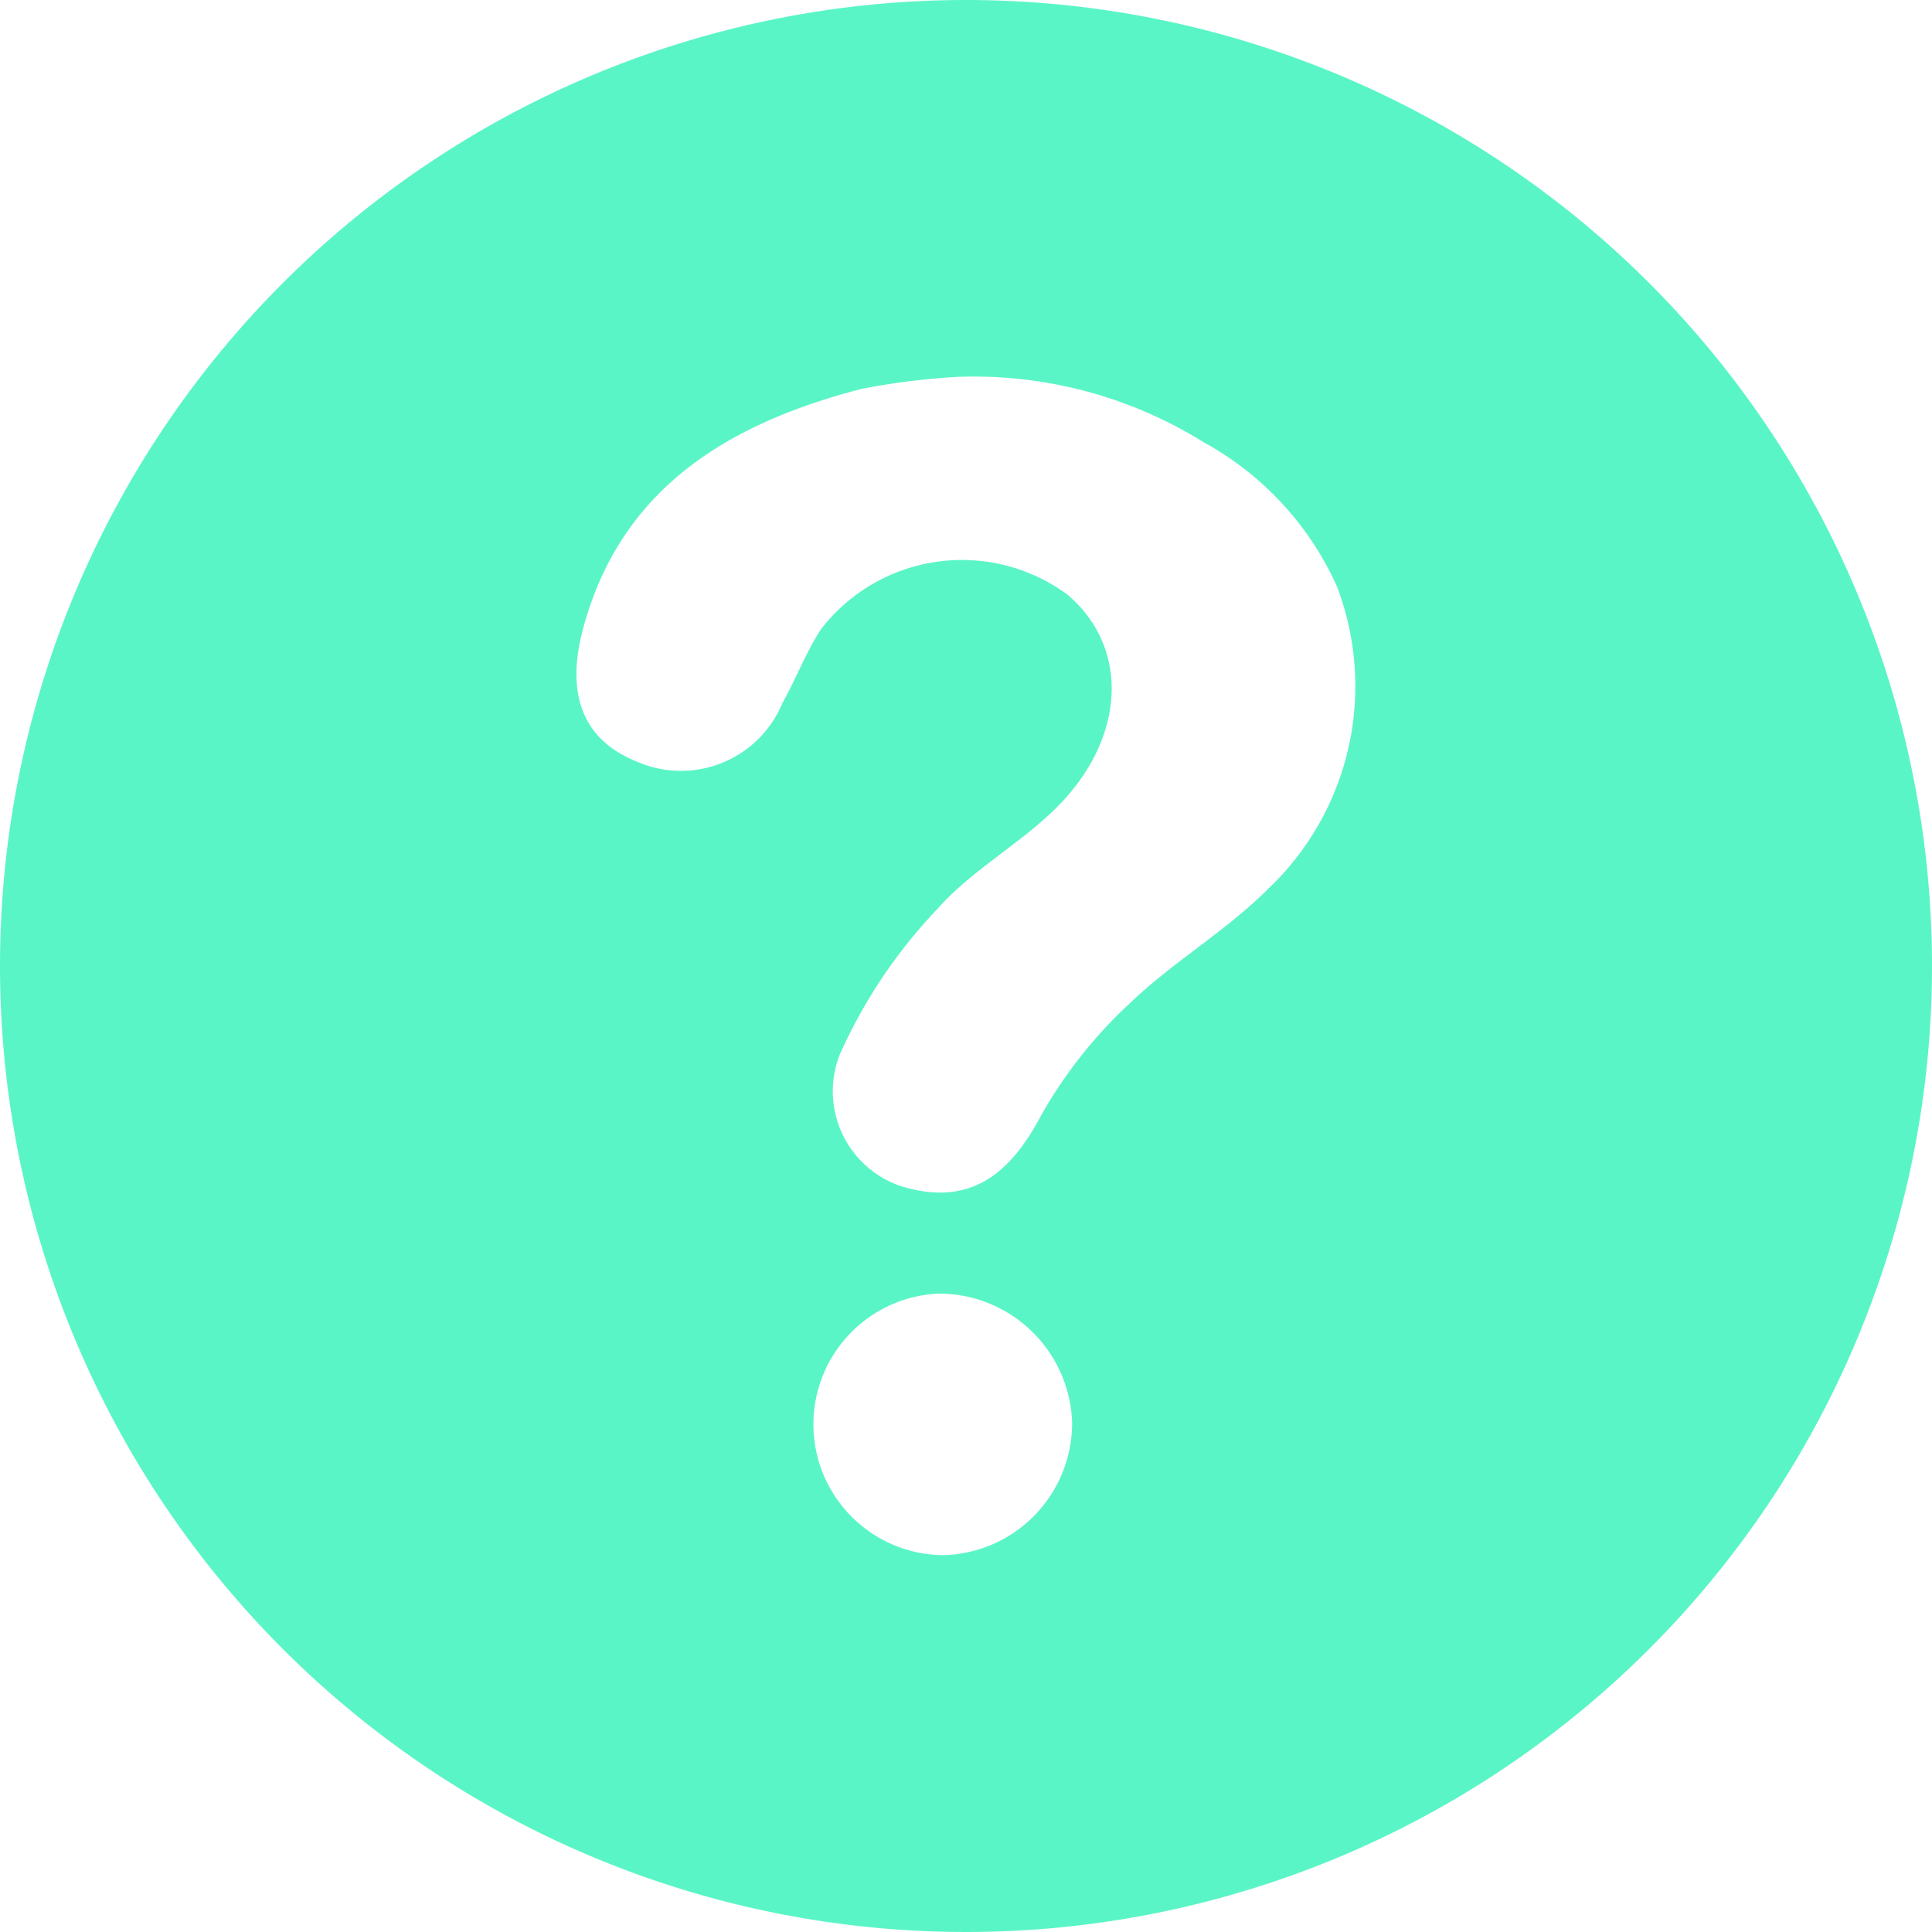<svg xmlns="http://www.w3.org/2000/svg" width="32.176" height="32.176" viewBox="0 0 32.176 32.176">
  <path id="Path_43" data-name="Path 43" d="M1677.088,395a16.088,16.088,0,1,0,16.088,16.088A16.088,16.088,0,0,0,1677.088,395Zm-.371,25.9a2.179,2.179,0,0,1-.084-4.356,2.22,2.22,0,0,1,2.222,2.141A2.2,2.2,0,0,1,1676.717,420.9Zm5.479-11.174c-.711.742-1.641,1.271-2.384,1.987a7.706,7.706,0,0,0-1.484,1.883c-.558,1.054-1.256,1.483-2.318,1.16a1.668,1.668,0,0,1-1.029-2.182,8.557,8.557,0,0,1,1.625-2.43c.559-.636,1.345-1.066,1.958-1.663,1.194-1.164,1.259-2.691.215-3.577a2.966,2.966,0,0,0-4.1.567c-.256.384-.417.829-.646,1.232a1.828,1.828,0,0,1-2.417.985c-.864-.343-1.22-1.068-.9-2.237.637-2.346,2.447-3.407,4.631-3.974a11.758,11.758,0,0,1,1.594-.2,7.234,7.234,0,0,1,4.109,1.091,5.124,5.124,0,0,1,2.216,2.4A4.652,4.652,0,0,1,1682.2,409.726Z" transform="translate(-1661 -395)" fill="#5af5c6"/>
</svg>
